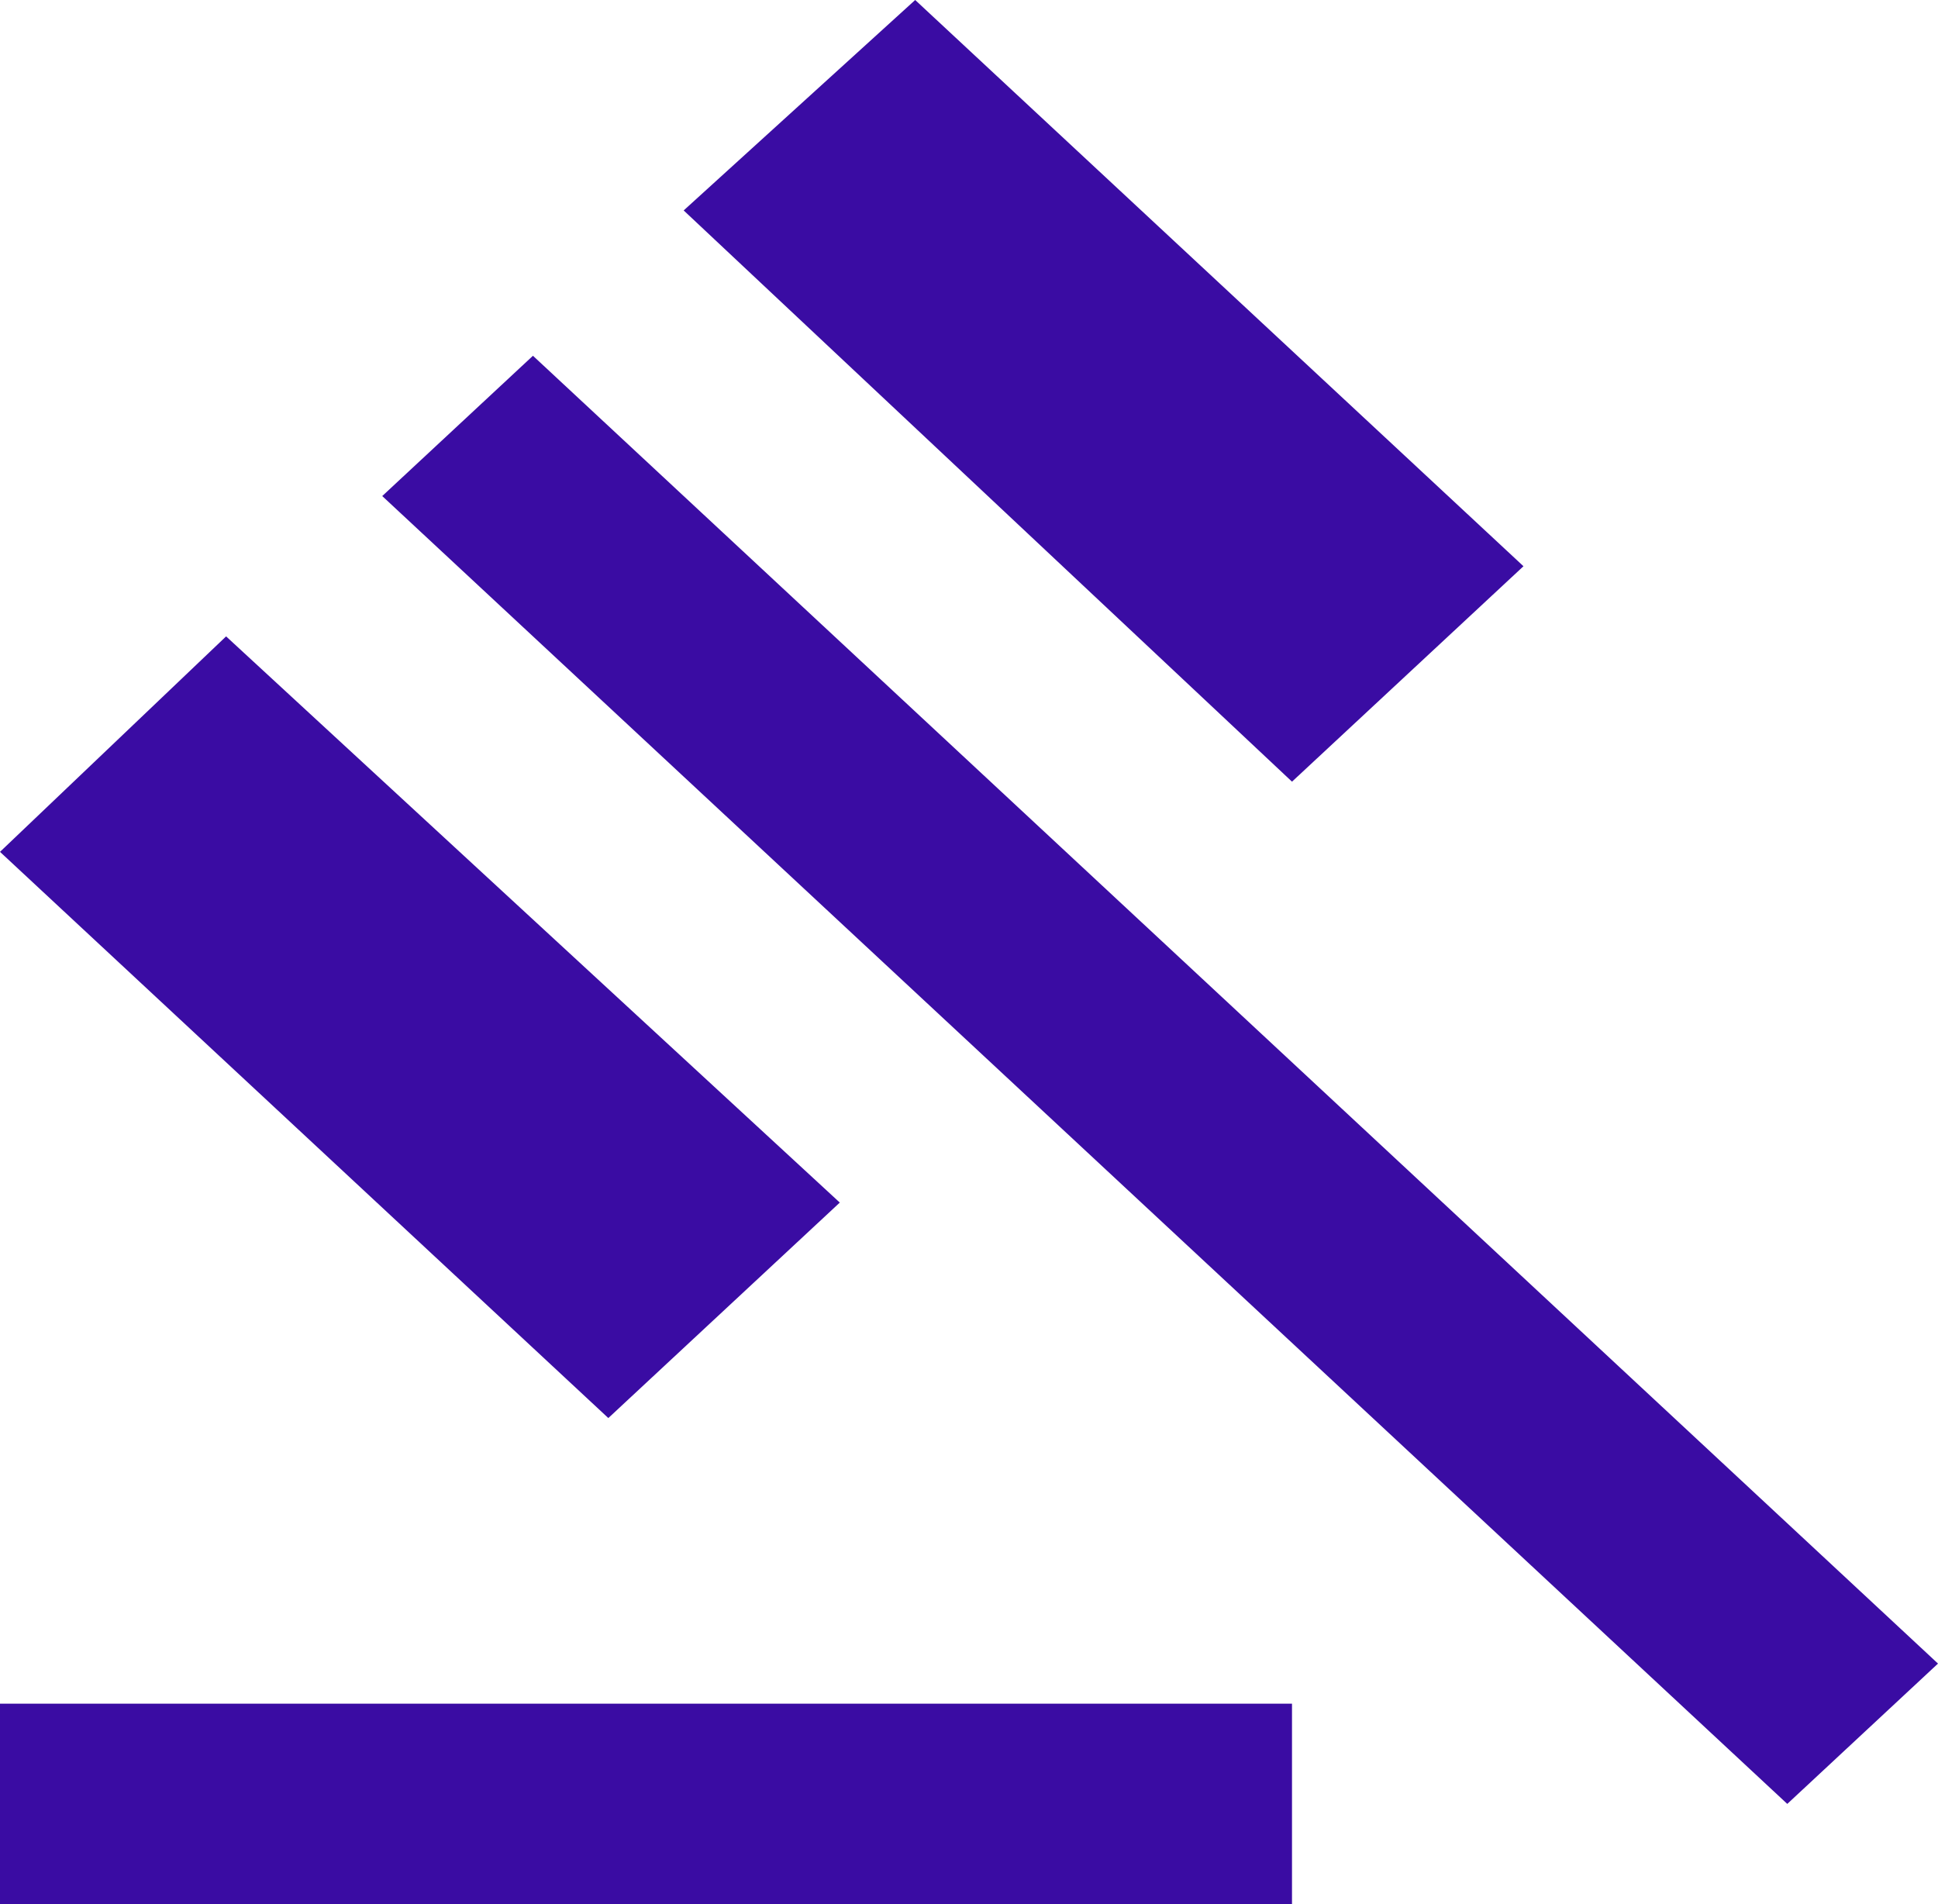 <svg width="57" height="56" viewBox="0 0 57 56" fill="none" xmlns="http://www.w3.org/2000/svg">
<path d="M0 56V50.105H38V56H0ZM17.892 41.705L0 25.053L6.65 18.716L24.7 35.368L17.892 41.705ZM38 22.989L20.108 6.189L26.917 0L44.808 16.653L38 22.989ZM52.567 53.053L11.242 14.589L15.675 10.463L57 48.926L52.567 53.053Z" fill="#3A0CA3"/>
</svg>
